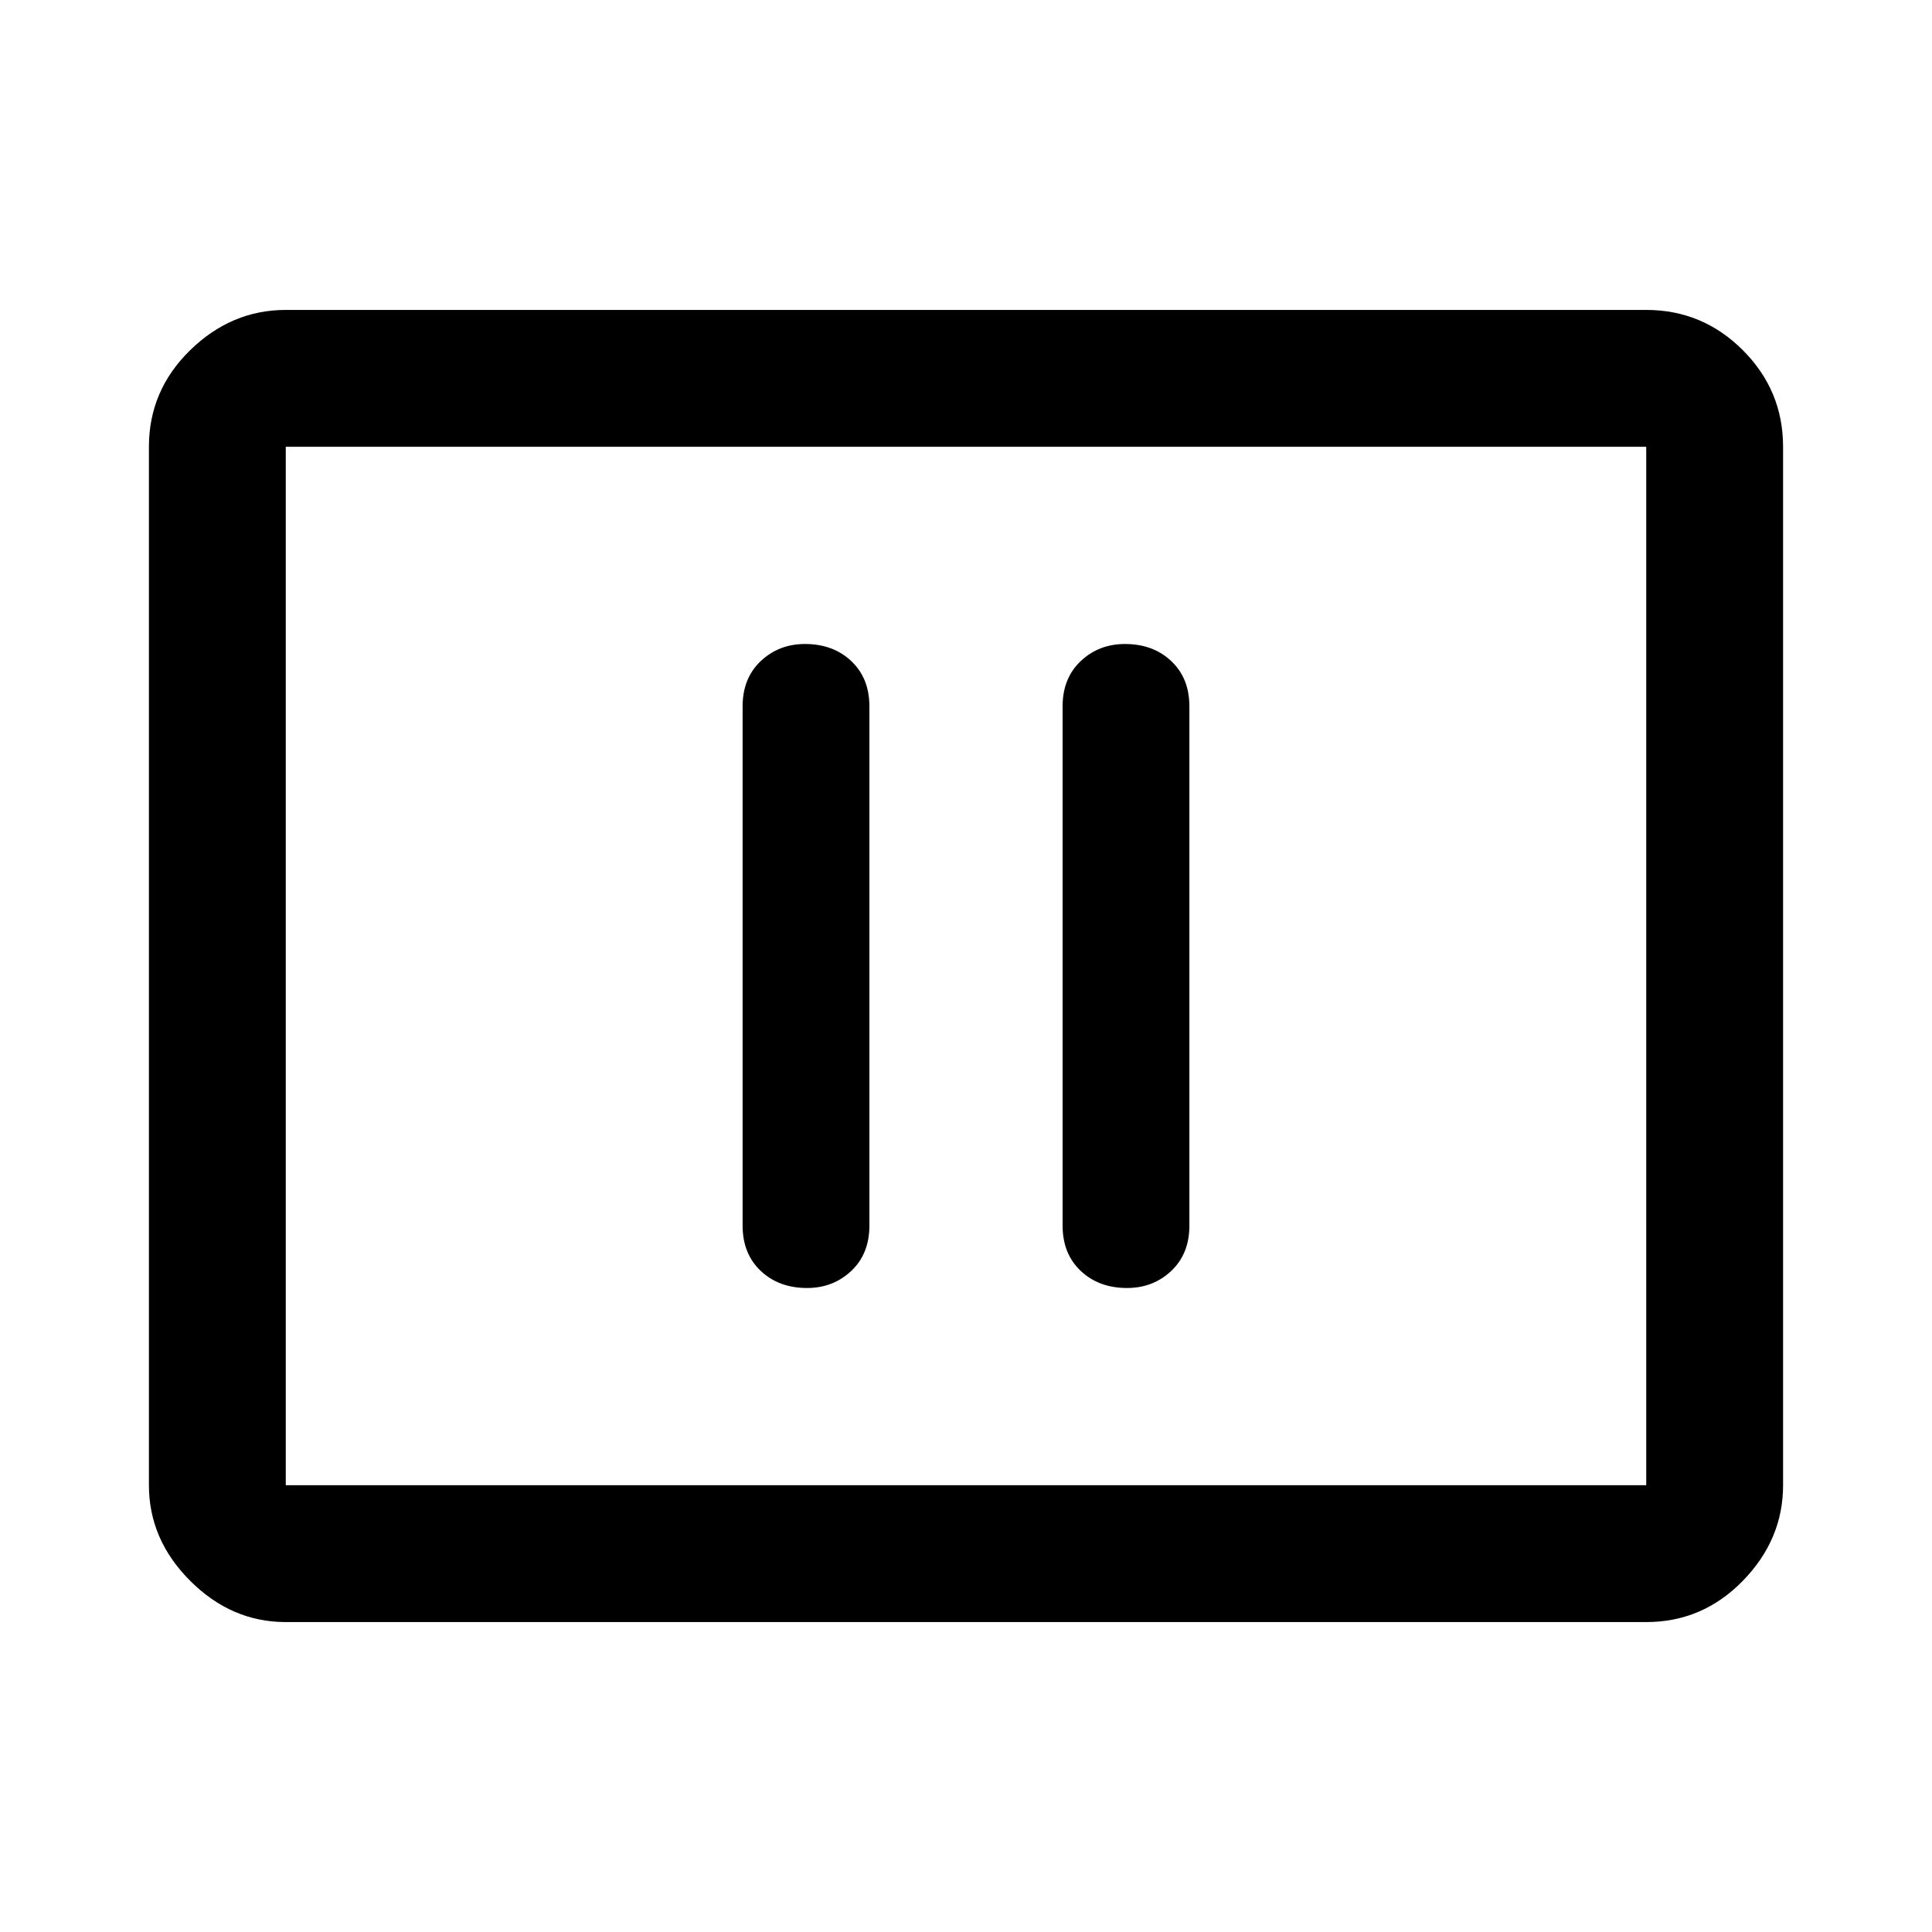 <svg xmlns="http://www.w3.org/2000/svg" width="48" height="48"><path d="M20.05 32q.65 0 1.1-.425.45-.425.45-1.125v-12.9q0-.7-.45-1.125Q20.7 16 20 16q-.65 0-1.1.425-.45.425-.45 1.125v12.9q0 .7.45 1.125.45.425 1.15.425zM28 32q.65 0 1.1-.425.45-.425.45-1.125v-12.9q0-.7-.45-1.125Q28.65 16 27.95 16q-.65 0-1.1.425-.45.425-.45 1.125v12.9q0 .7.45 1.125Q27.3 32 28 32zM7.1 40.3q-1.35 0-2.375-1.025T3.7 36.9V11.1q0-1.4 1.025-2.4t2.375-1h33.8q1.4 0 2.4 1t1 2.4v25.8q0 1.35-1 2.375T40.9 40.3zm0-3.4V11.1v25.8zm0 0h33.8V11.1H7.1v25.8z"/></svg>